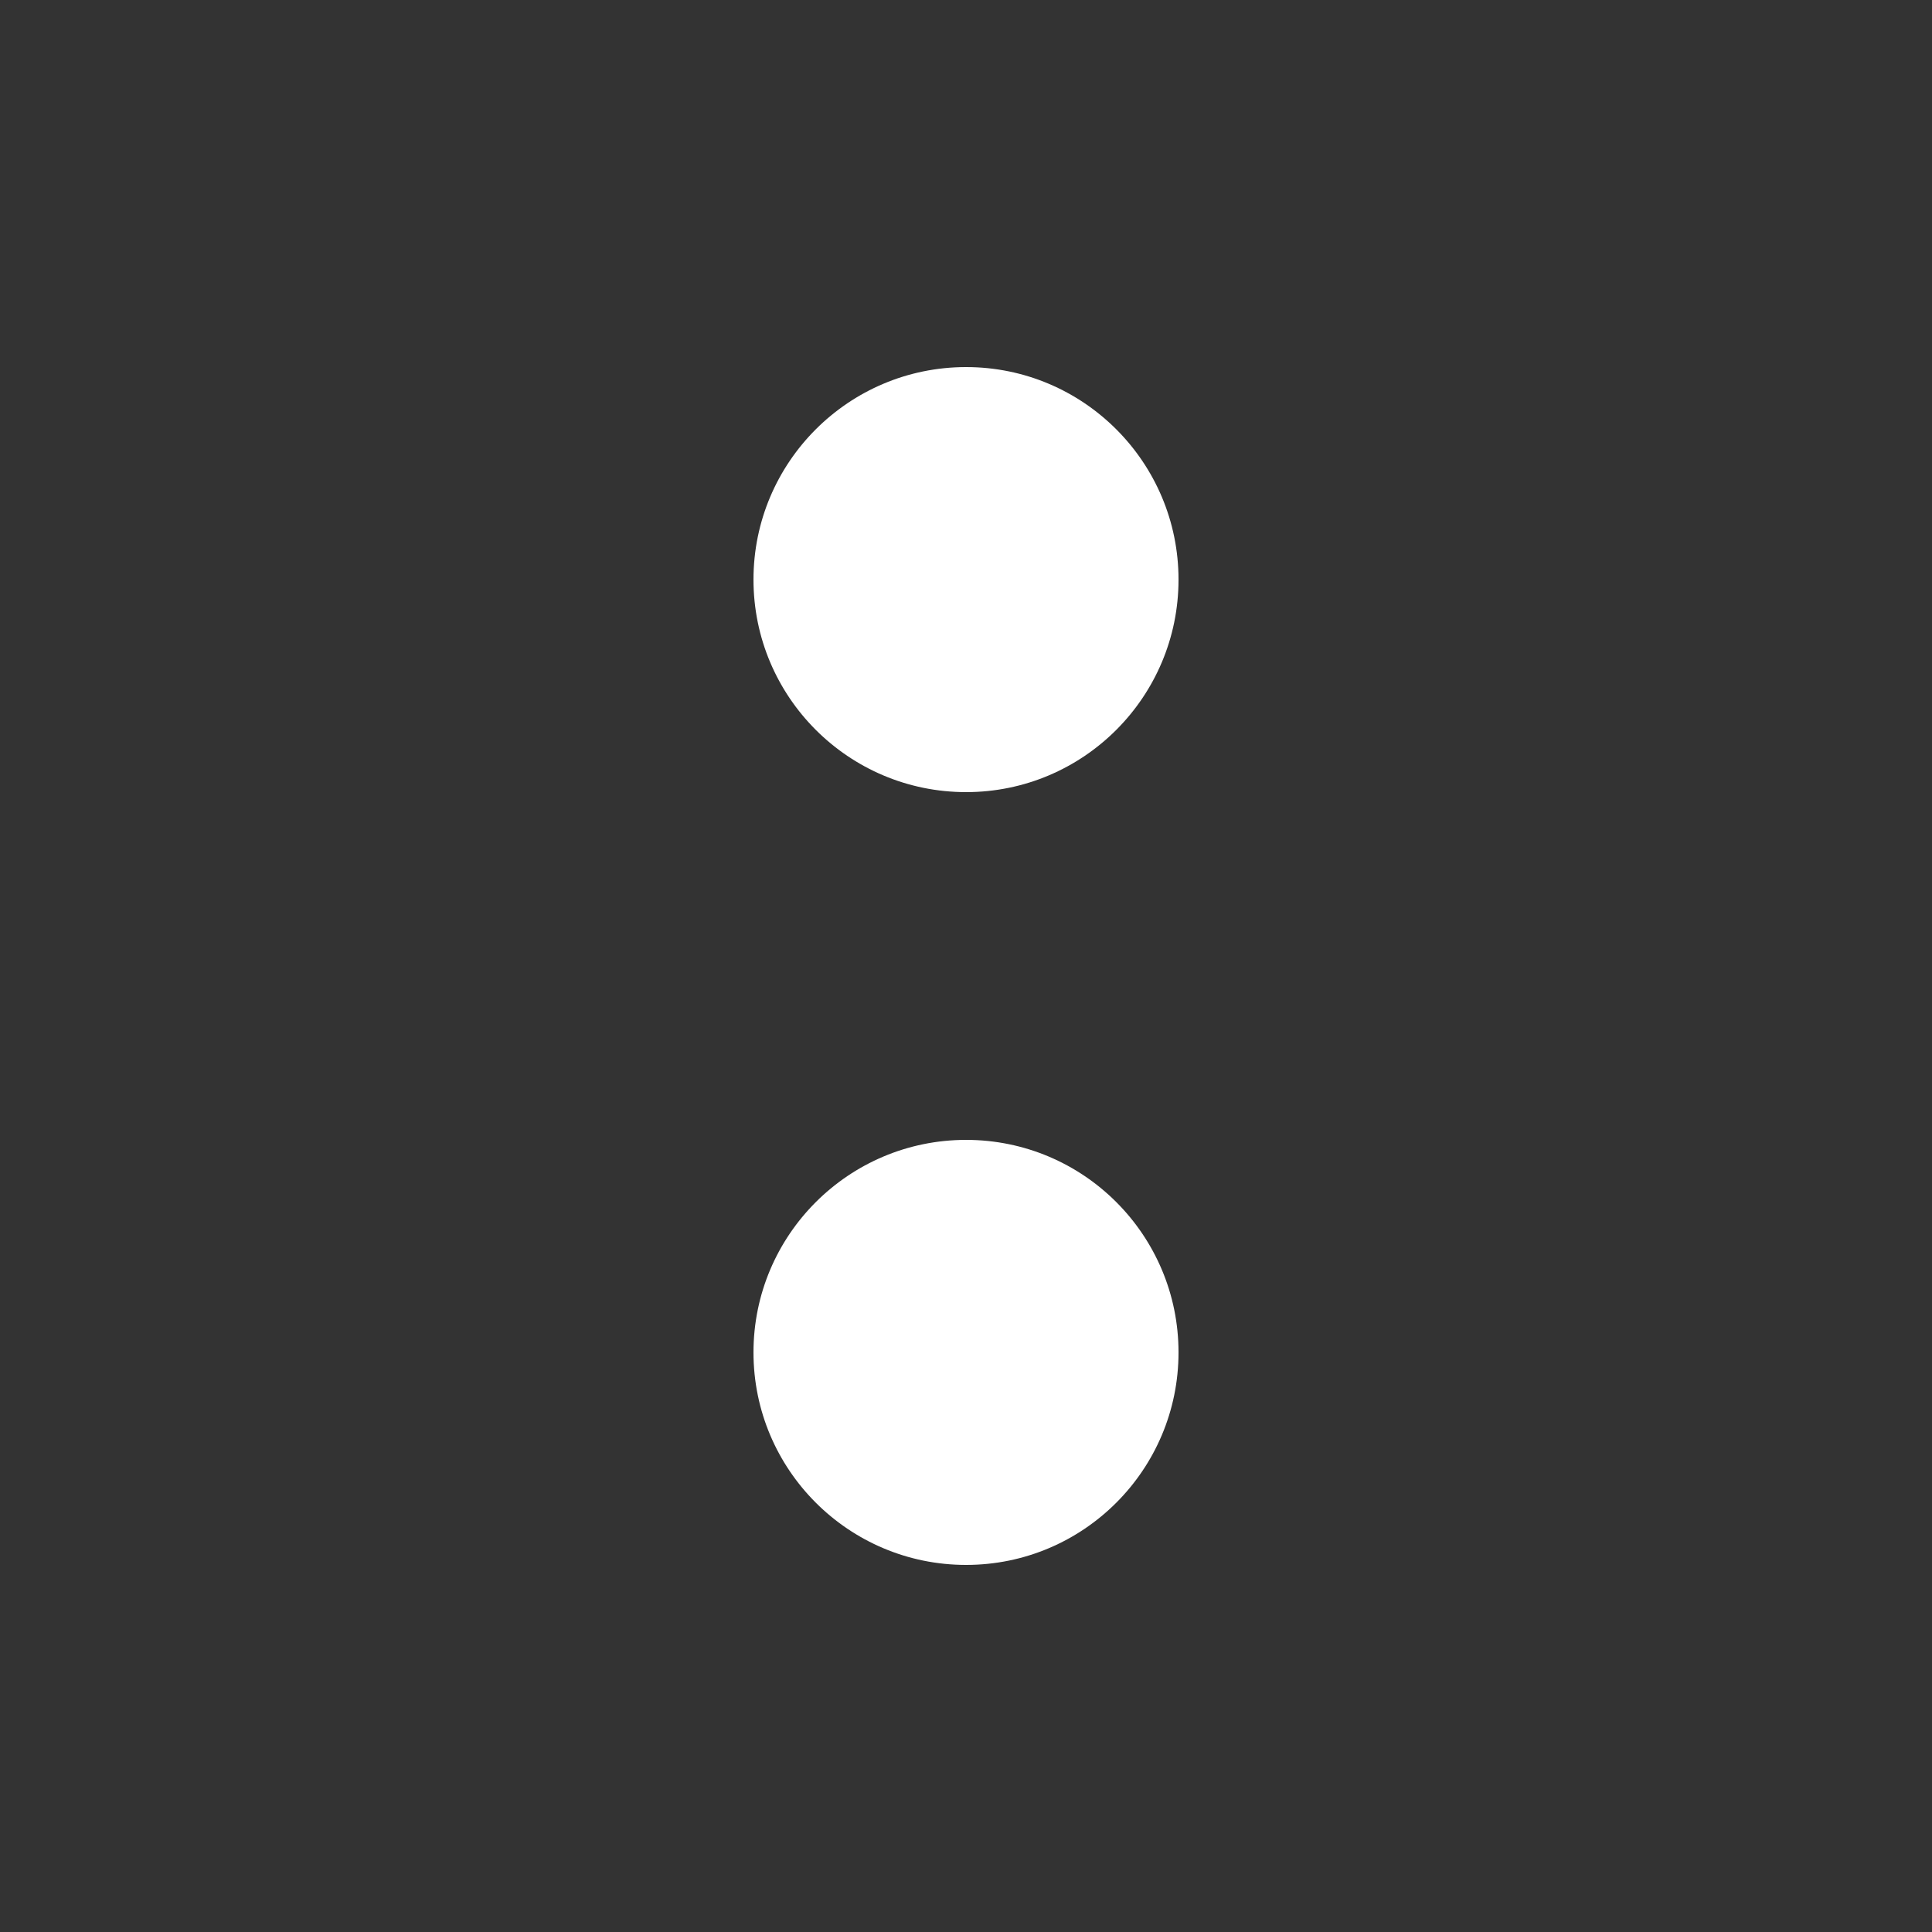 
<svg version="1.1" id="Dots_two_vertical" xmlns="http://www.w3.org/2000/svg" xmlns:xlink="http://www.w3.org/1999/xlink" x="0px"
	 y="0px" viewBox="0 0 20 20" enable-background="new 0 0 20 20" xml:space="preserve">
<rect x="0" y="0" width="20" height="20" fill="#333333" stroke="none"/>
<path fill="#ffffff" d="M10.001,8.2C11.216,8.2,12.2,7.214,12.2,6S11.216,3.8,10.001,3.8C8.786,3.8,7.8,4.785,7.8,6S8.786,8.2,10.001,8.2z
	 M10.001,11.8C8.786,11.8,7.8,12.785,7.8,14s0.986,2.2,2.201,2.2c1.215,0,2.199-0.985,2.199-2.2S11.216,11.8,10.001,11.8z"/>
</svg>
